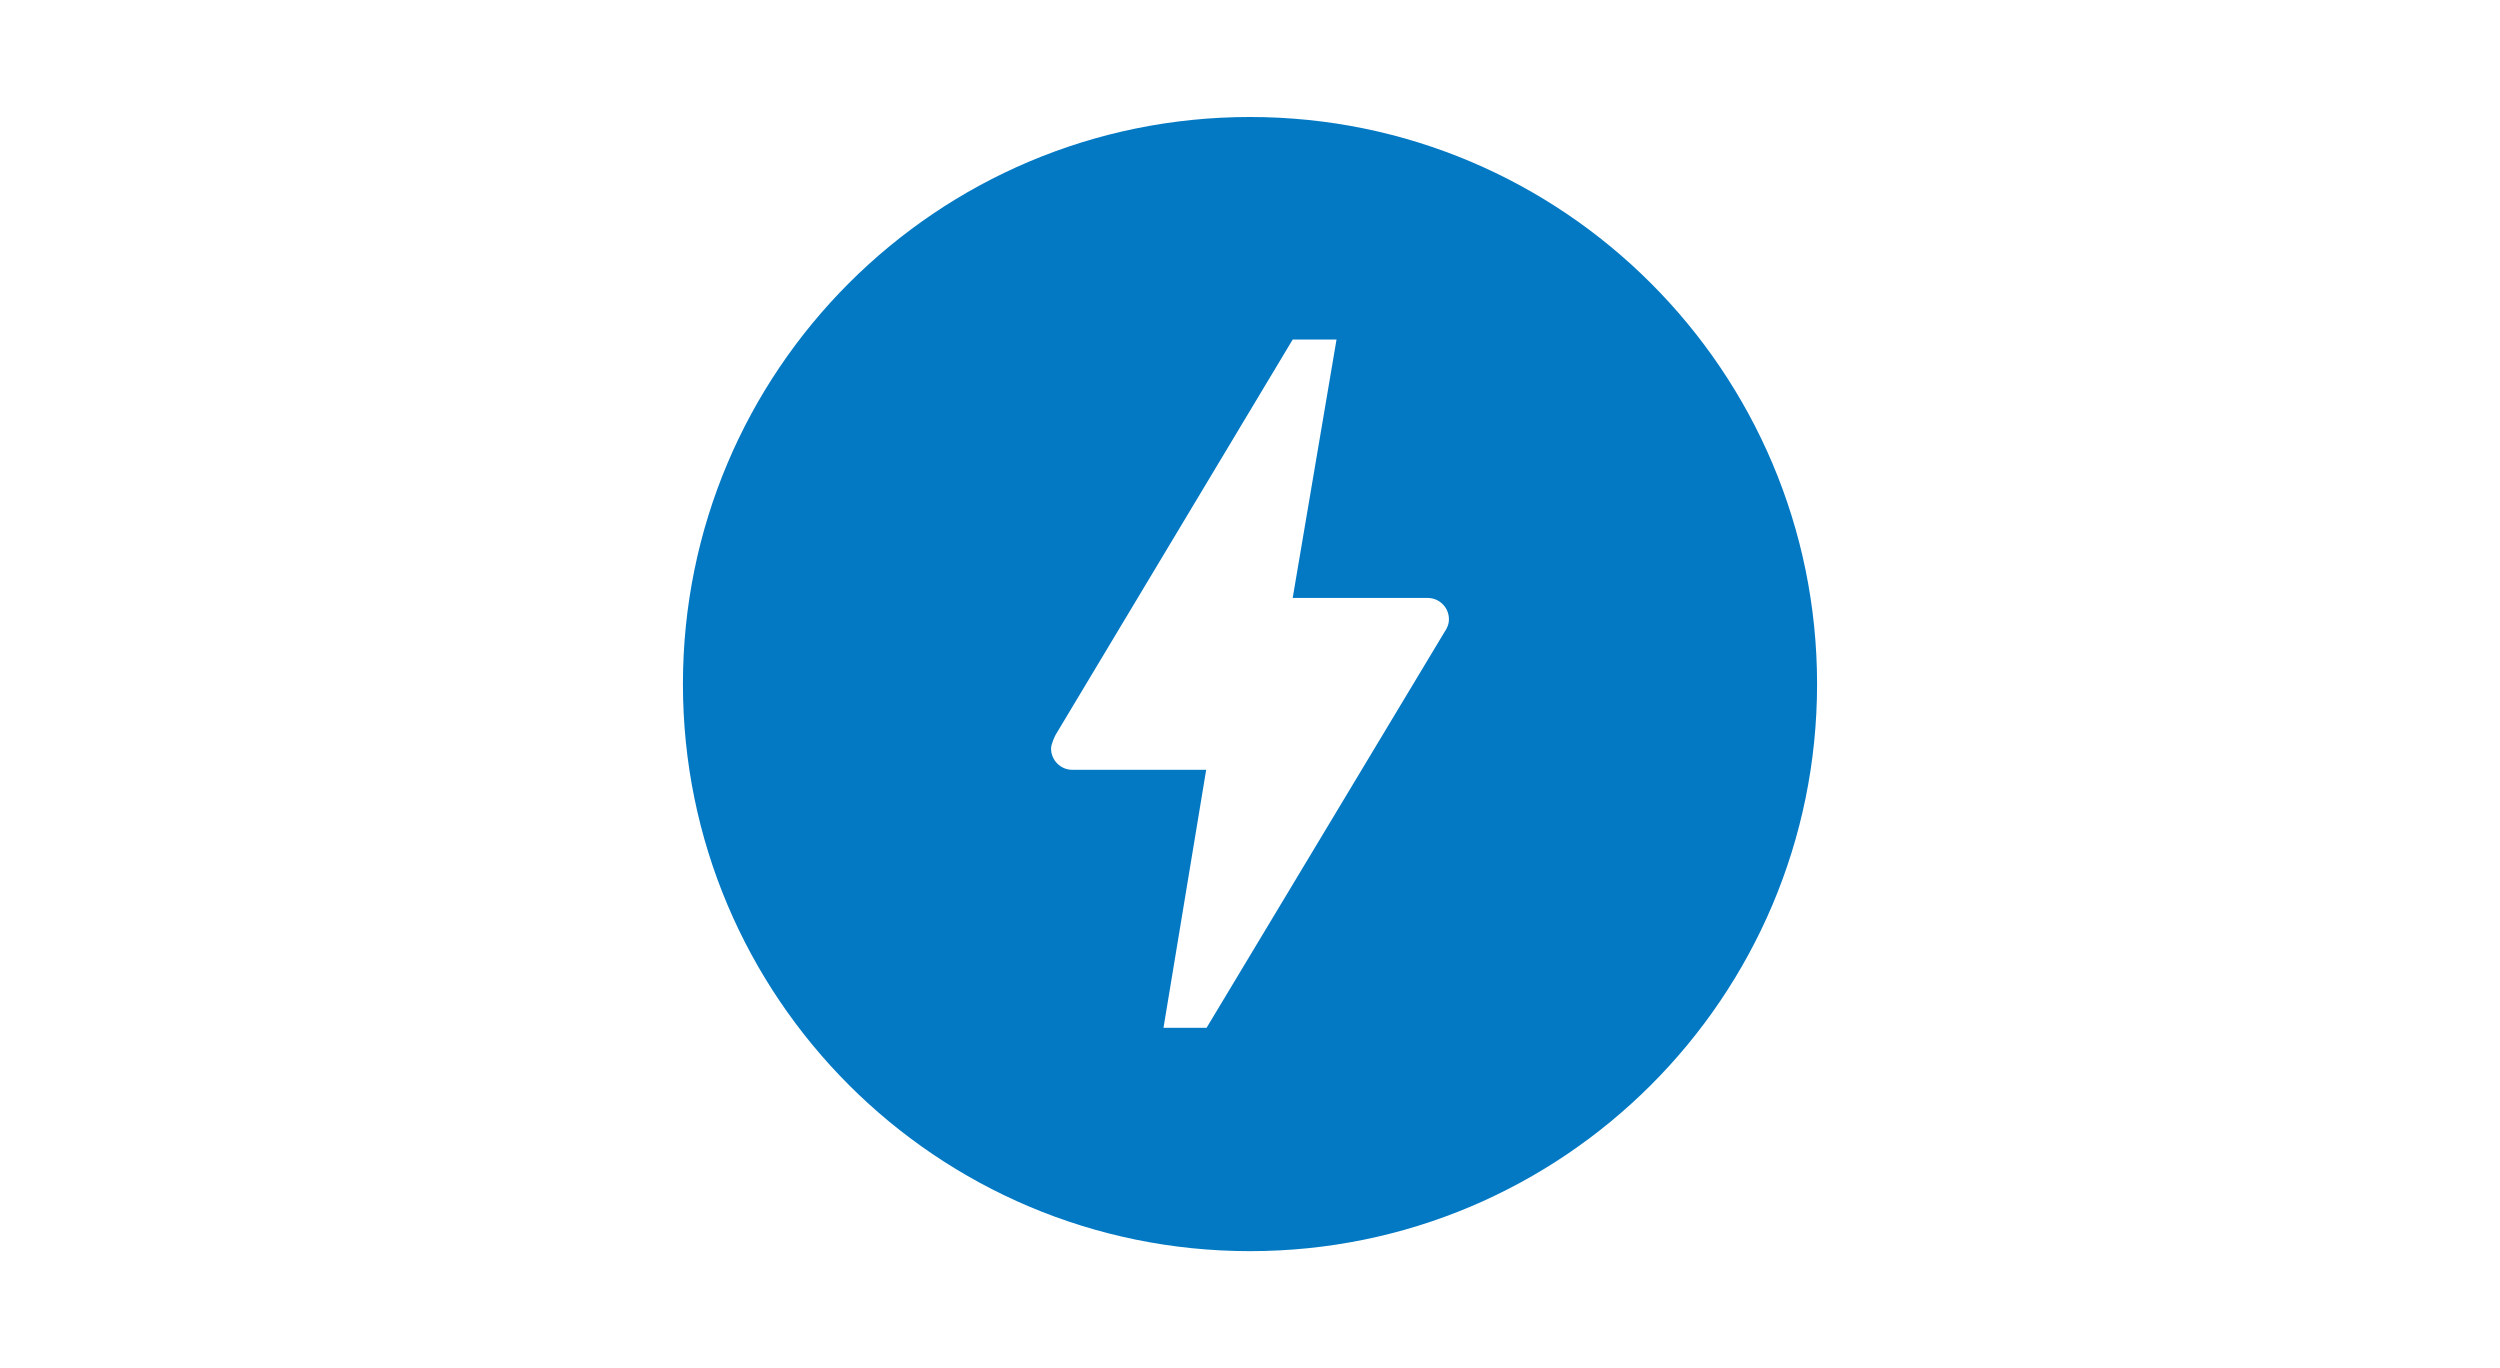 <?xml version="1.0" encoding="utf-8"?>
<!-- Generator: Adobe Illustrator 19.0.1, SVG Export Plug-In . SVG Version: 6.00 Build 0)  -->
<svg version="1.1" id="Layer_1" xmlns="http://www.w3.org/2000/svg" xmlns:xlink="http://www.w3.org/1999/xlink" x="0px" y="0px"
	 viewBox="-745 101.5 656 359" style="enable-background:new -745 101.5 656 359;" xml:space="preserve">
<style type="text/css">
	.st0{fill:#0379C4;}
</style>
<title>AMP-Brand-Blue-Icon</title>
<desc>Created with Sketch.</desc>
<g id="amp-logo-internal-site">
	<g id="AMP-Brand-Blue-Icon">
		<path id="Fill-1" class="st0" d="M-366,267.4l-62.4,103.8h-11.3l11.2-67.7l-34.6,0c0,0-0.3,0-0.5,0c-3.1,0-5.6-2.5-5.6-5.6
			c0-1.3,1.2-3.6,1.2-3.6l62.2-103.7l11.5,0l-11.5,67.8l34.8,0c0,0,0.4,0,0.6,0c3.1,0,5.6,2.5,5.6,5.6
			C-364.8,265.3-365.3,266.4-366,267.4L-366,267.4z M-417,132.2c-82.2,0-148.8,66.6-148.8,148.8c0,82.2,66.6,148.8,148.8,148.8
			c82.1,0,148.8-66.6,148.8-148.8C-268.2,198.9-334.9,132.2-417,132.2L-417,132.2z"/>
	</g>
</g>
</svg>
